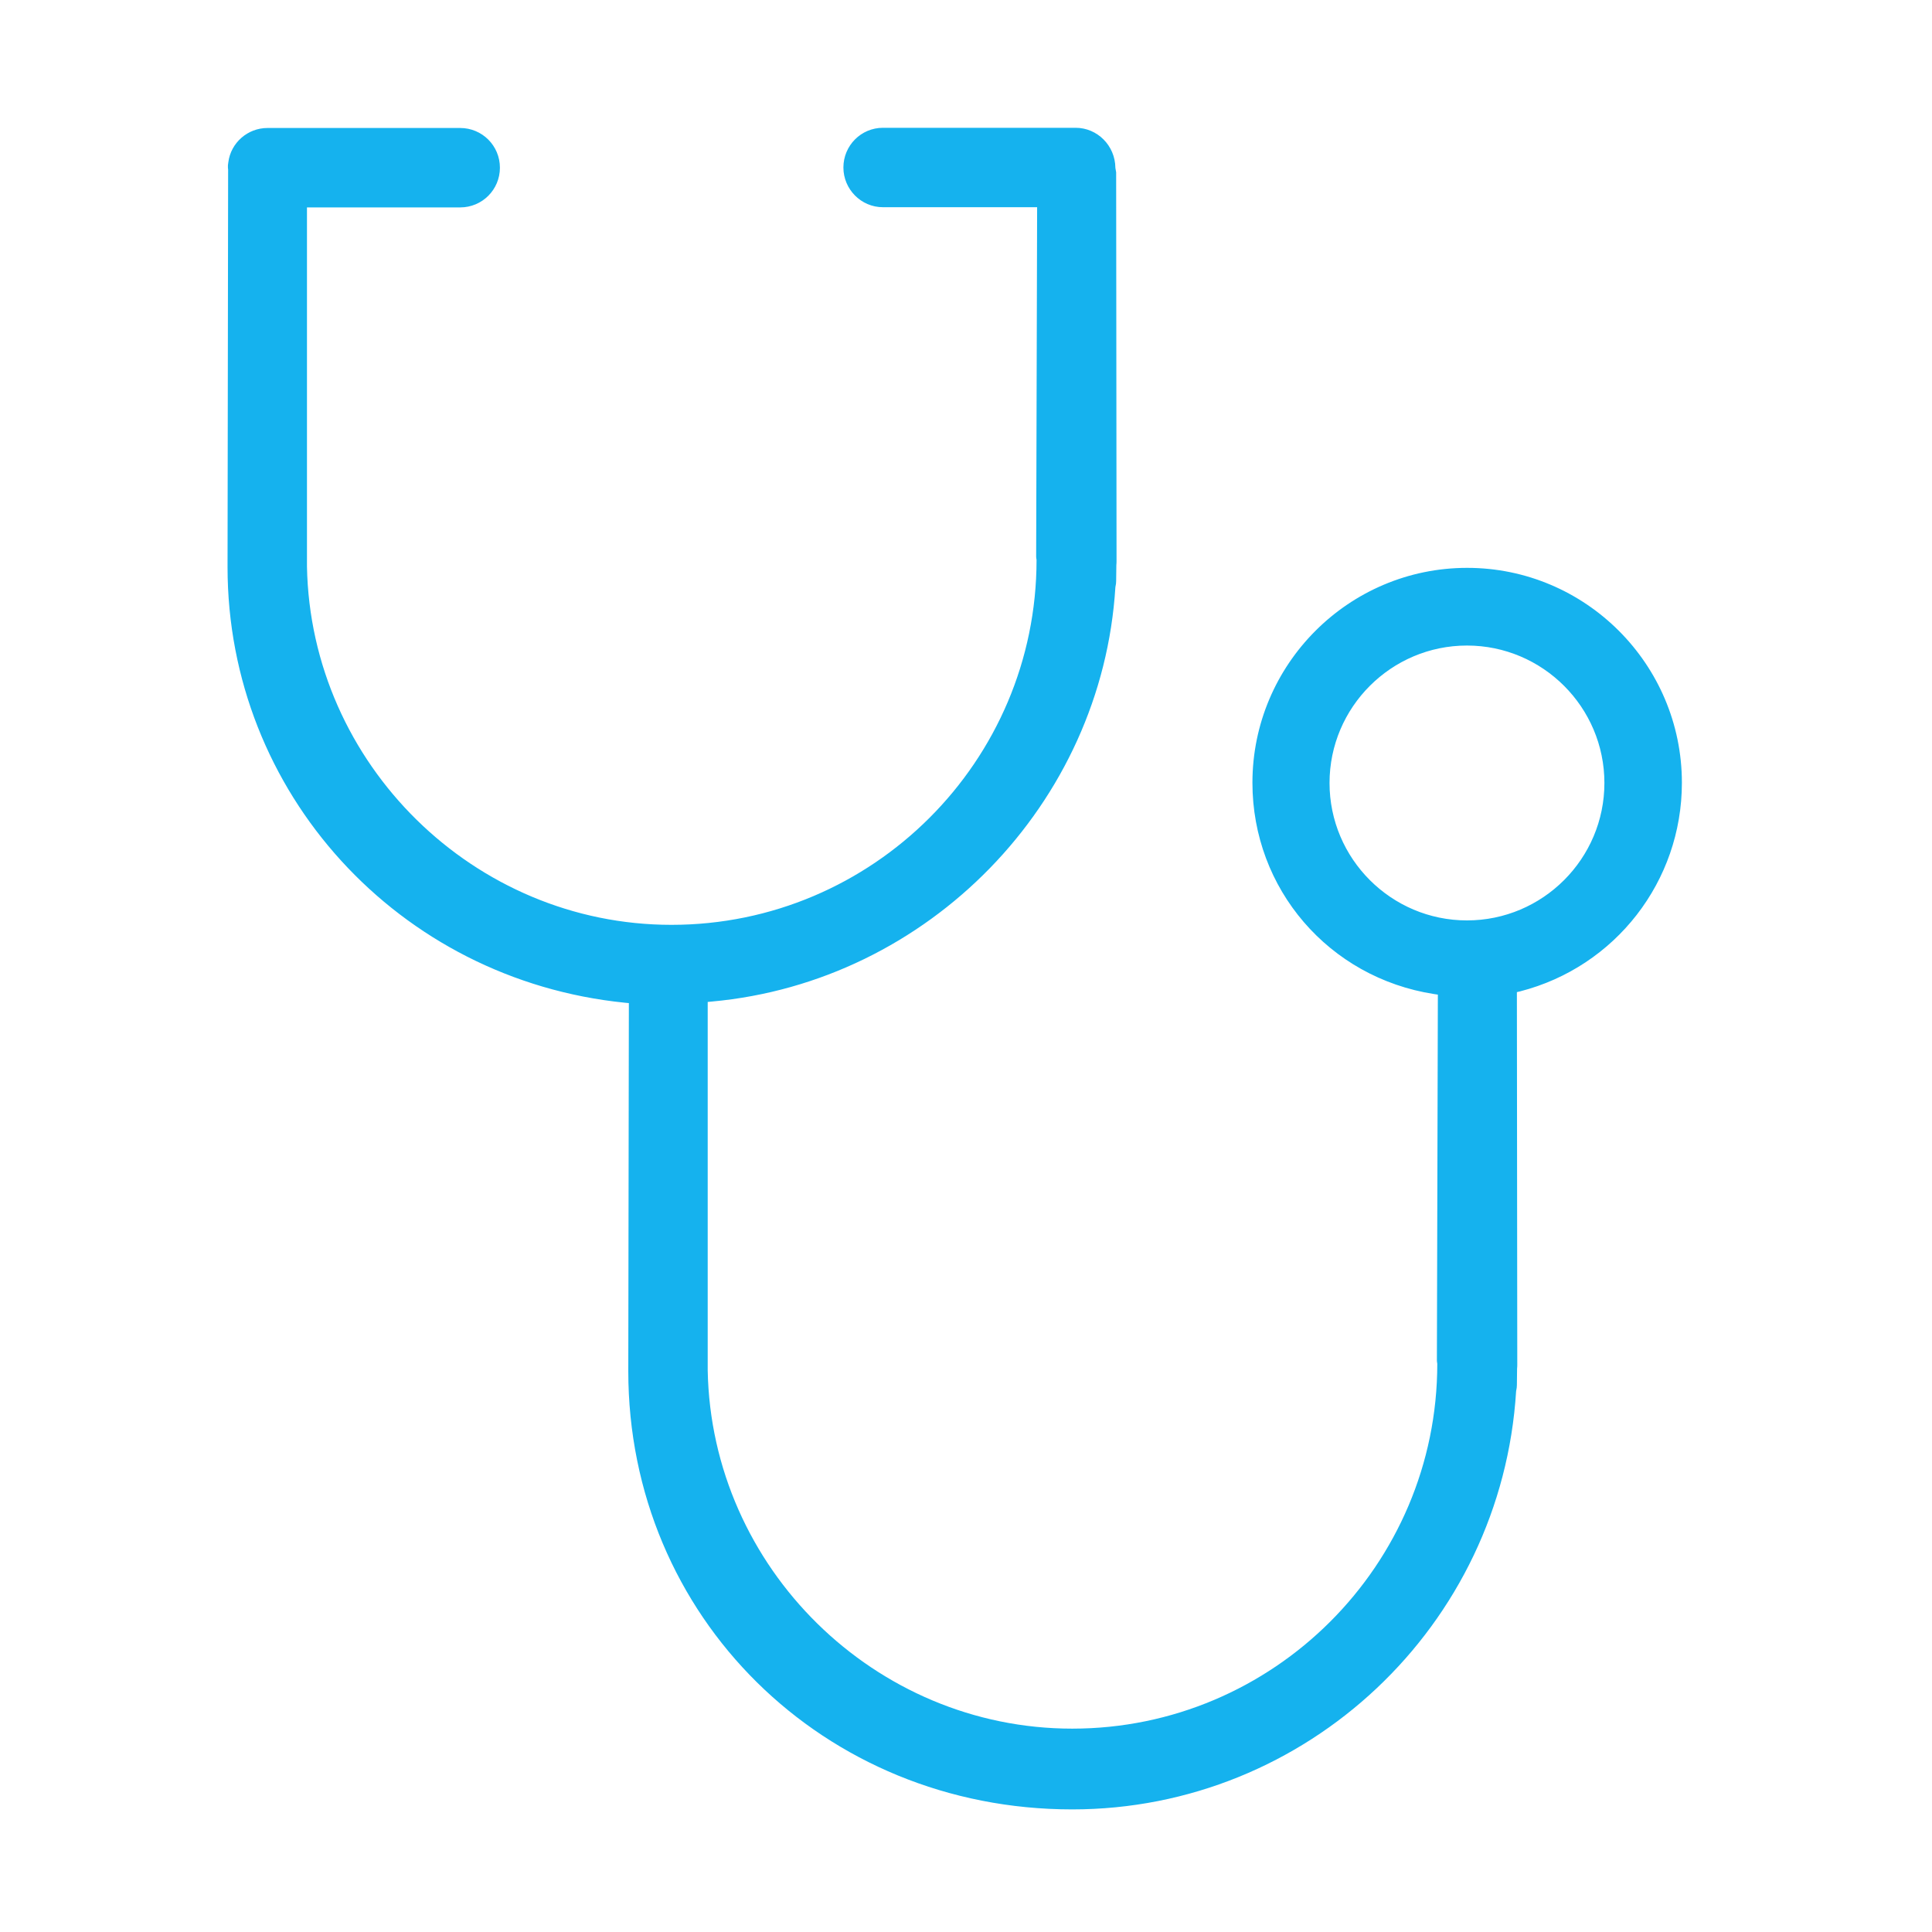 <?xml version="1.0" standalone="no"?><!DOCTYPE svg PUBLIC "-//W3C//DTD SVG 1.1//EN" "http://www.w3.org/Graphics/SVG/1.1/DTD/svg11.dtd"><svg width="200" height="200" viewBox="0 0 200 200" version="1.1" xmlns="http://www.w3.org/2000/svg" xmlns:xlink="http://www.w3.org/1999/xlink"><defs><style type="text/css"><![CDATA[
@font-face { font-family: ifont; src: url("http://at.alicdn.com/t/font_1442373896_4754455.eot?#iefix") format("embedded-opentype"), url("http://at.alicdn.com/t/font_1442373896_4754455.woff") format("woff"), url("http://at.alicdn.com/t/font_1442373896_4754455.ttf") format("truetype"), url("http://at.alicdn.com/t/font_1442373896_4754455.svg#ifont") format("svg"); }

]]></style></defs><g class="transform-group"><g transform="scale(0.195, 0.195)"><path d="M892.866 415.556c0-62.932-51.164-114.096-113.994-114.096s-113.994 51.164-113.994 114.096c0 56.281 40.522 103.454 96.393 112.152l2.047 0.307-0.512 194.219c0 0.716 0.102 1.023 0.102 1.023l0.102 0.716c0 106.831-86.979 193.708-193.81 193.708-104.784 0-191.559-85.342-193.503-190.228L375.699 531.903l2.149-0.205c115.119-10.437 207.215-105.091 214.276-220.006 0.307-1.433 0.409-2.251 0.409-3.172l0.102-8.391c0.102-1.023 0.102-1.842 0.102-2.763l-0.205-205.885-0.409-2.354c-0.102-11.87-9.619-21.284-21.08-21.284l-102.328 0c-11.563 0-20.977 9.414-20.977 21.08 0 11.563 9.414 21.08 20.977 21.08l81.863 0-0.512 185.521c0 0.716 0.102 1.023 0.102 1.023l0.102 0.716c0 106.831-86.979 193.708-193.81 193.708-104.784 0-191.559-85.342-193.503-190.228L162.958 110.105l81.351 0c11.665 0 21.08-9.414 21.08-21.08 0-11.665-9.414-21.08-21.08-21.08l-102.328 0c-10.437 0-19.442 7.777-20.773 18.214l-0.205 1.535c0 0.512 0 0.921 0 1.433l0.102 0.921-0.307 211.001c0 119.622 90.663 219.085 210.899 231.262l2.149 0.205-0.307 195.345c0 130.366 103.556 232.695 235.662 232.695 124.534 0 227.988-97.519 235.662-222.053 0.307-1.433 0.409-2.251 0.409-3.172l0.102-8.8c0.102-0.819 0.102-1.535 0.102-2.251l-0.205-197.596 1.74-0.409C857.563 513.279 892.866 467.845 892.866 415.556L892.866 415.556zM778.77 488.618c-40.215 0-72.96-32.745-72.96-72.96 0-40.215 32.745-72.96 72.96-72.96 40.215 0 72.96 32.745 72.96 72.96C851.73 455.873 818.985 488.618 778.77 488.618L778.77 488.618z" fill="#15b2ee"></path></g></g></svg>